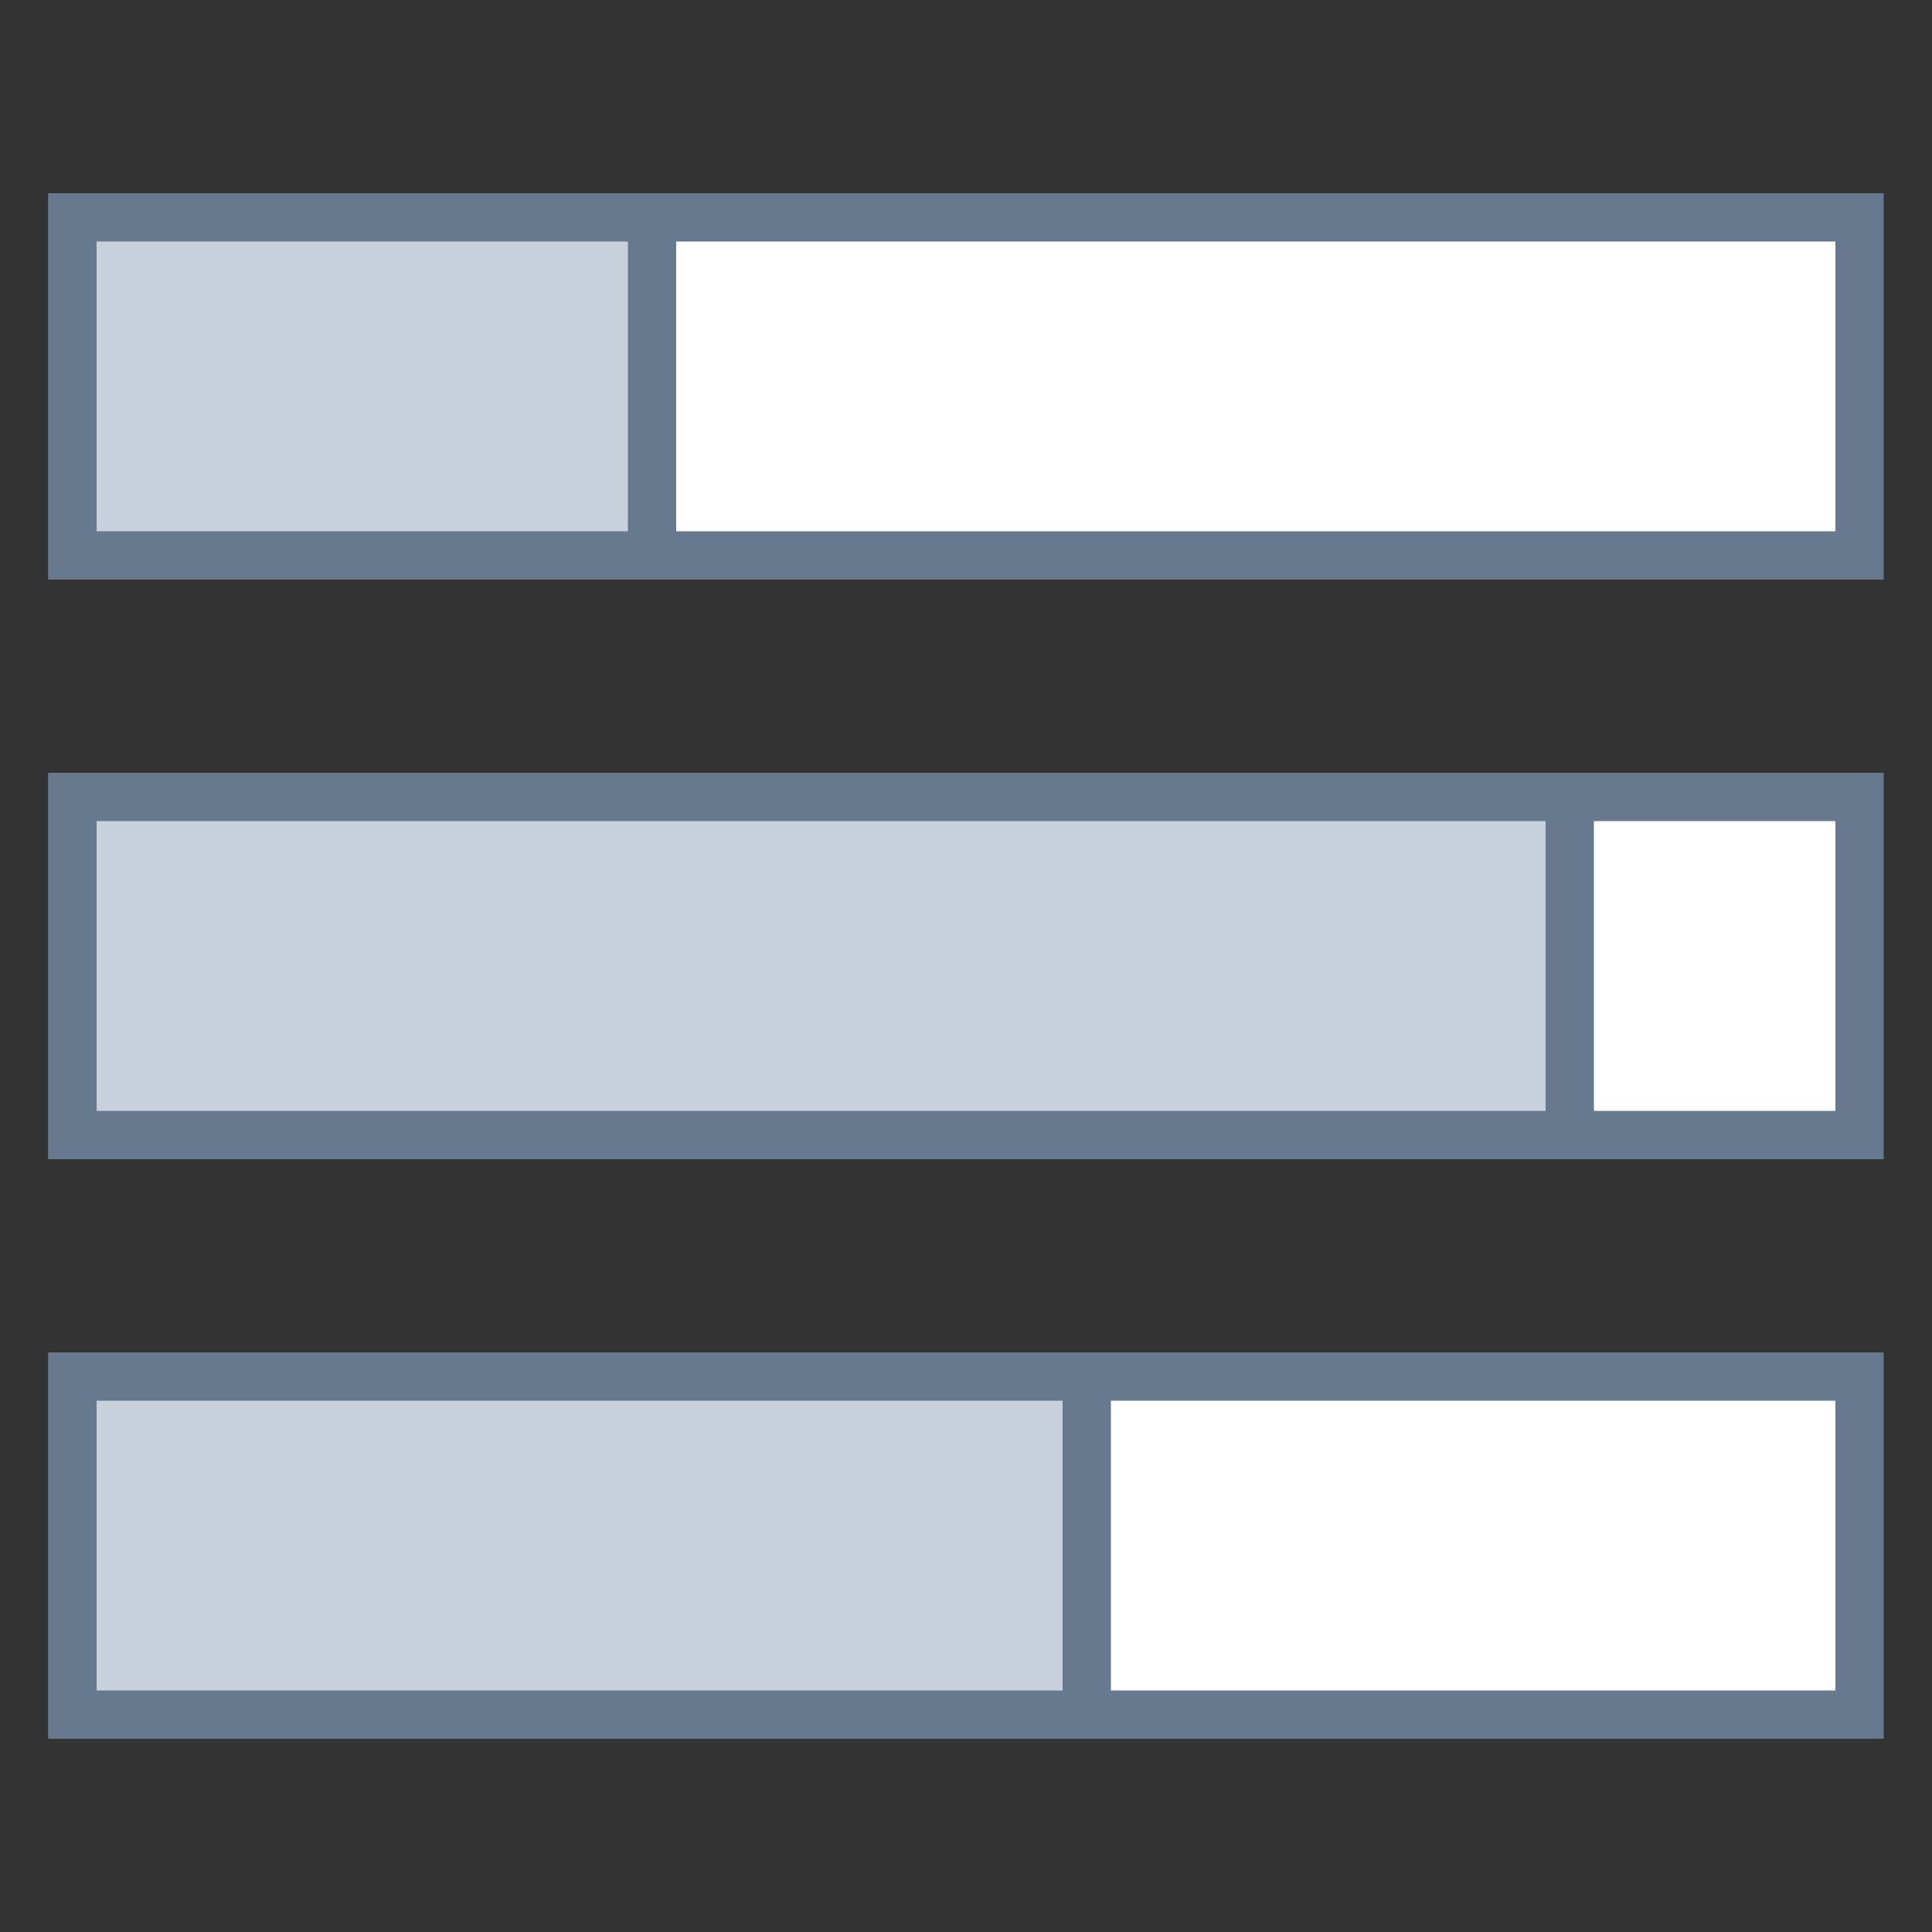 <svg xmlns="http://www.w3.org/2000/svg" width="40" height="40"><rect width="100%" height="100%" fill="#333333" stroke="none"/><path stroke="#66798f" fill="#fff" d="M1.5 4.5h37v7h-37zM1.5 16.5h37v7h-37zM1.5 28.5h37v7h-37z"/><path stroke="#66798f" fill="#c8d1db" d="M1.5 4.5h12v7h-12zM1.5 16.5h31v7h-31zM1.5 28.5h21v7h-21z"/></svg>
